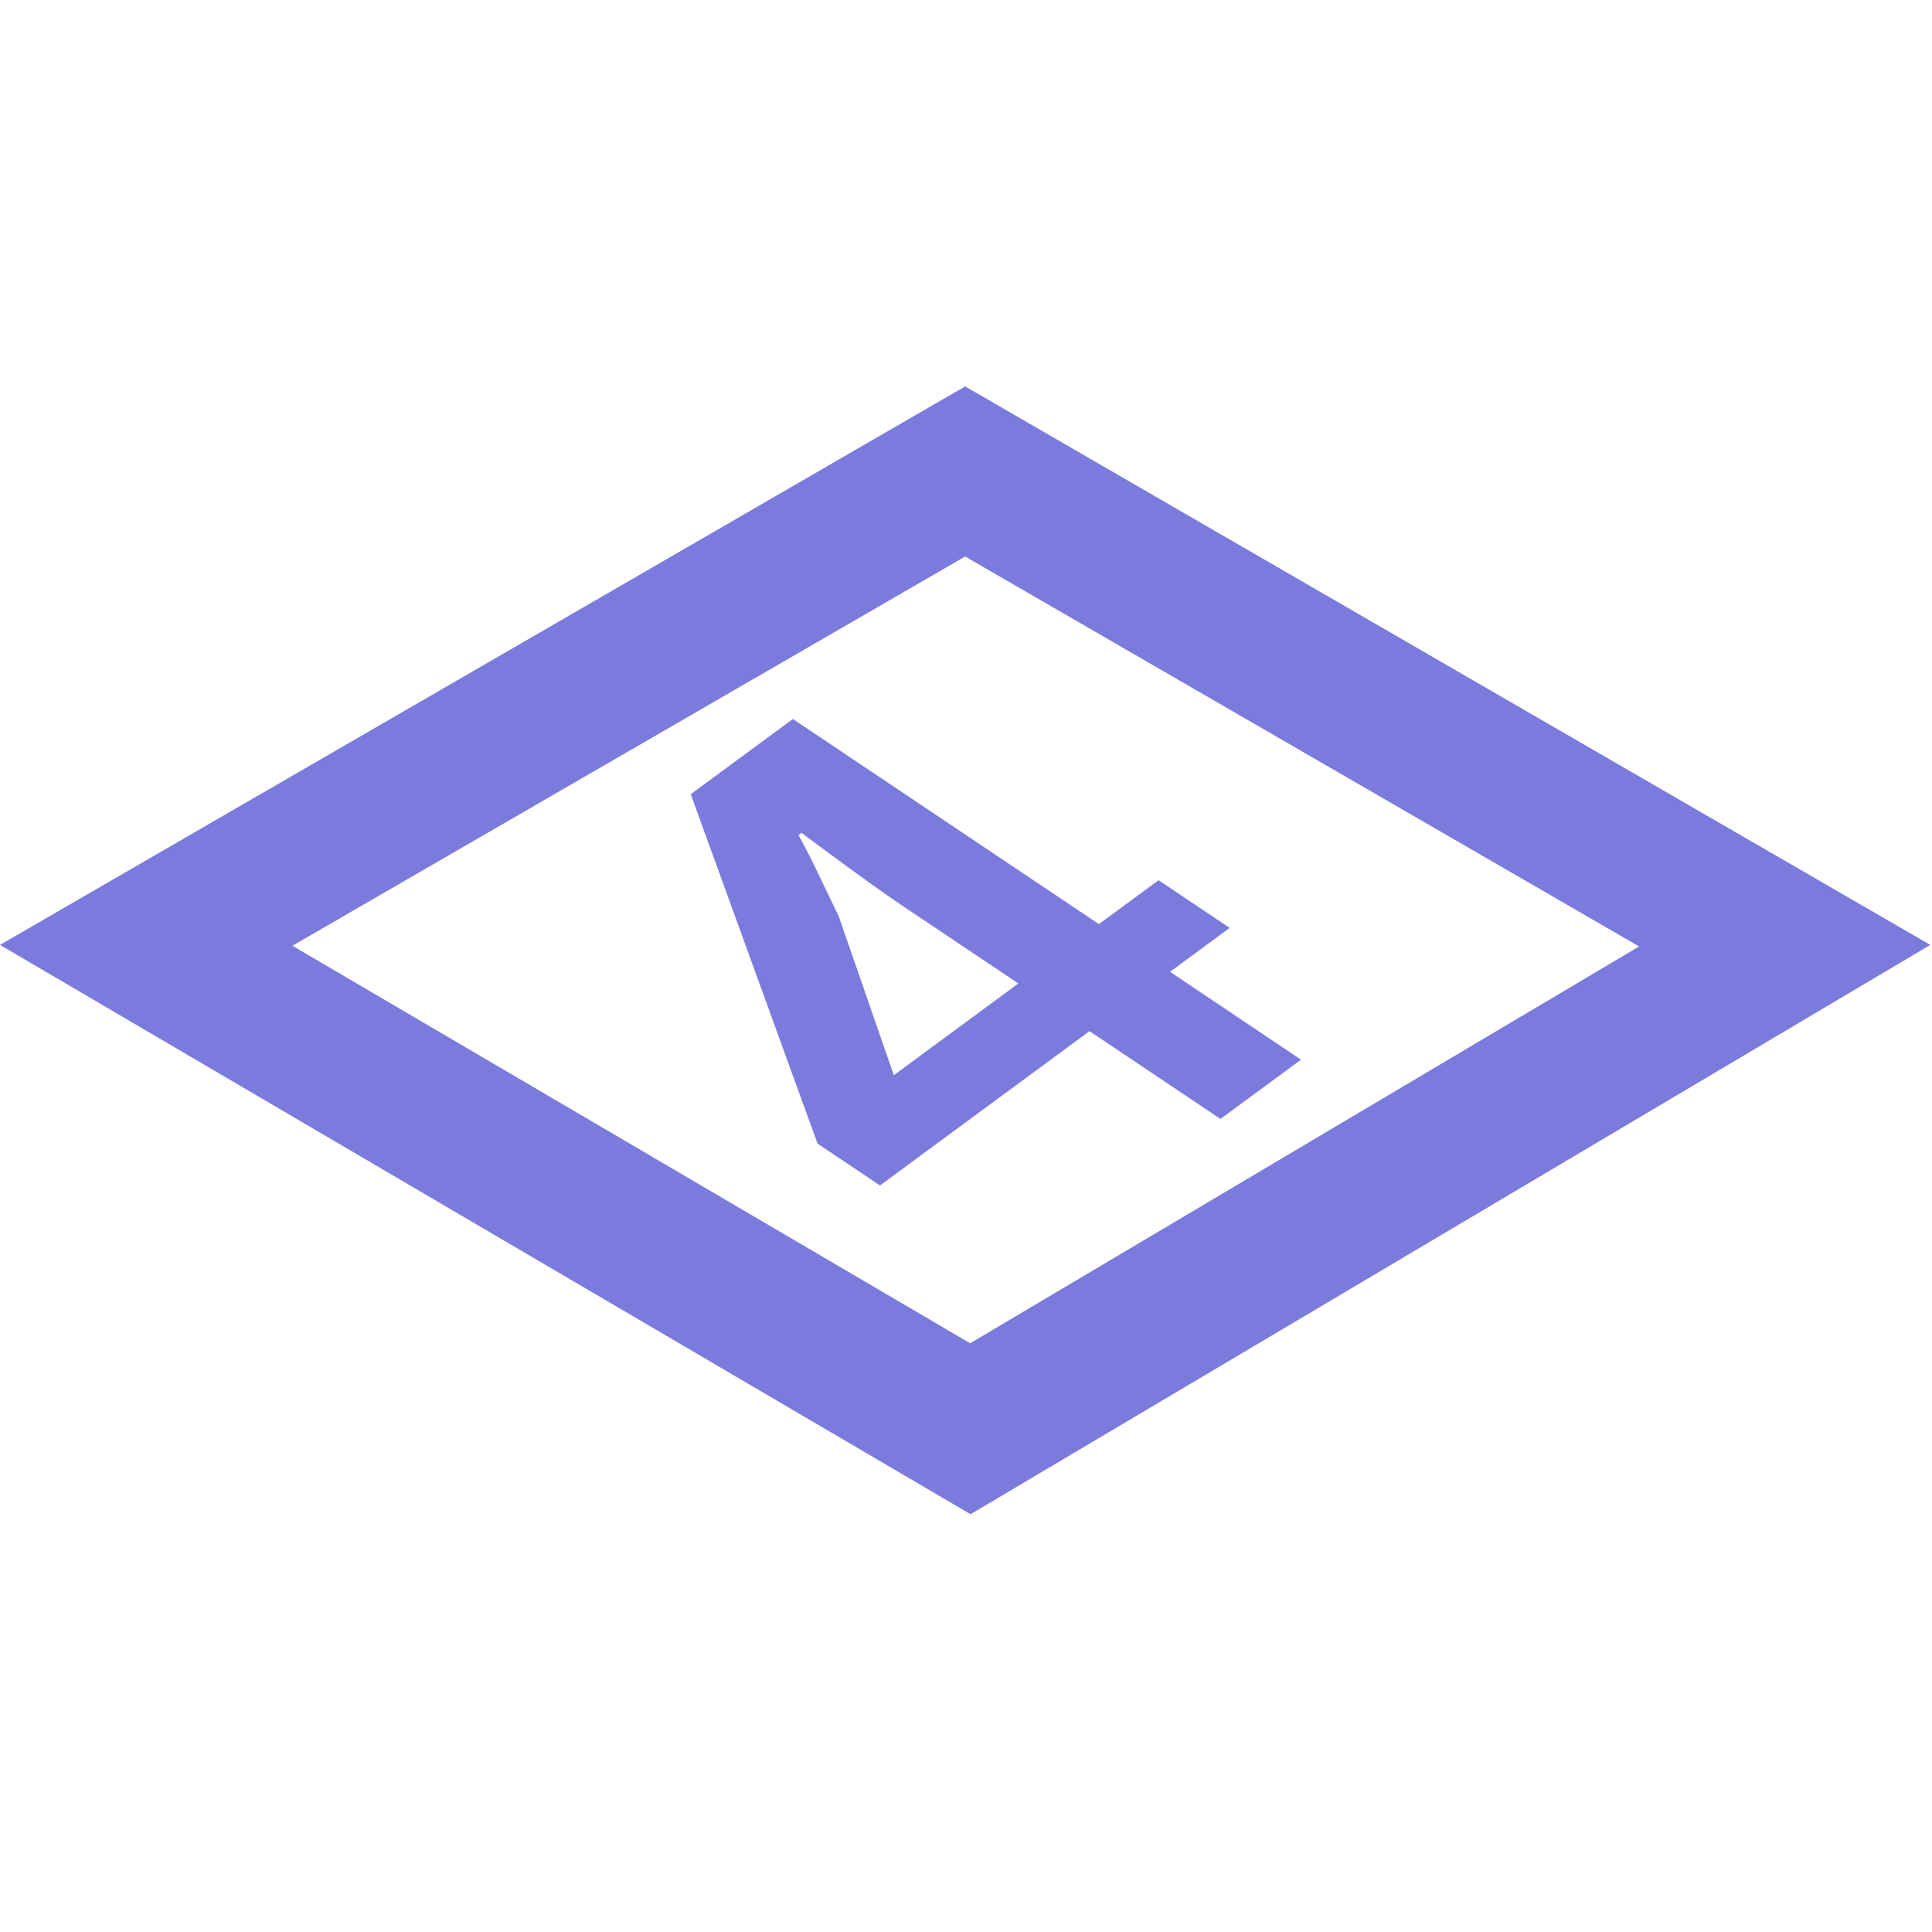 <?xml version="1.0" encoding="UTF-8"?>
<svg width="25px" height="25px" viewBox="0 0 25 25" version="1.1" xmlns="http://www.w3.org/2000/svg" xmlns:xlink="http://www.w3.org/1999/xlink">
    <!-- Generator: Sketch 50.2 (55047) - http://www.bohemiancoding.com/sketch -->
    <title>icon-ev-edges</title>
    <desc>Created with Sketch.</desc>
    <defs></defs>
    <g id="icon-ev-edges" stroke="none" stroke-width="1" fill="none" fill-rule="evenodd">
        <path d="M12.489,5 L0,12.227 L12.559,19.594 L24.978,12.227 L12.489,5 Z M3.784,12.238 L12.489,7.201 L21.21,12.247 L12.554,17.382 L3.784,12.238 Z M11.689,11.728 C11.306,11.472 10.736,11.048 10.371,10.777 L10.333,10.805 C10.521,11.148 10.678,11.498 10.855,11.861 L11.566,13.913 L13.177,12.726 L11.689,11.728 Z M14.22,11.958 L14.992,11.39 L15.912,12.007 L15.14,12.575 L16.835,13.712 L15.793,14.479 L14.098,13.343 L11.387,15.34 L10.579,14.798 L8.938,10.277 L10.26,9.304 L14.22,11.958 Z" id="Fill-1" fill="#7B7BDD"></path>
    </g>
</svg>